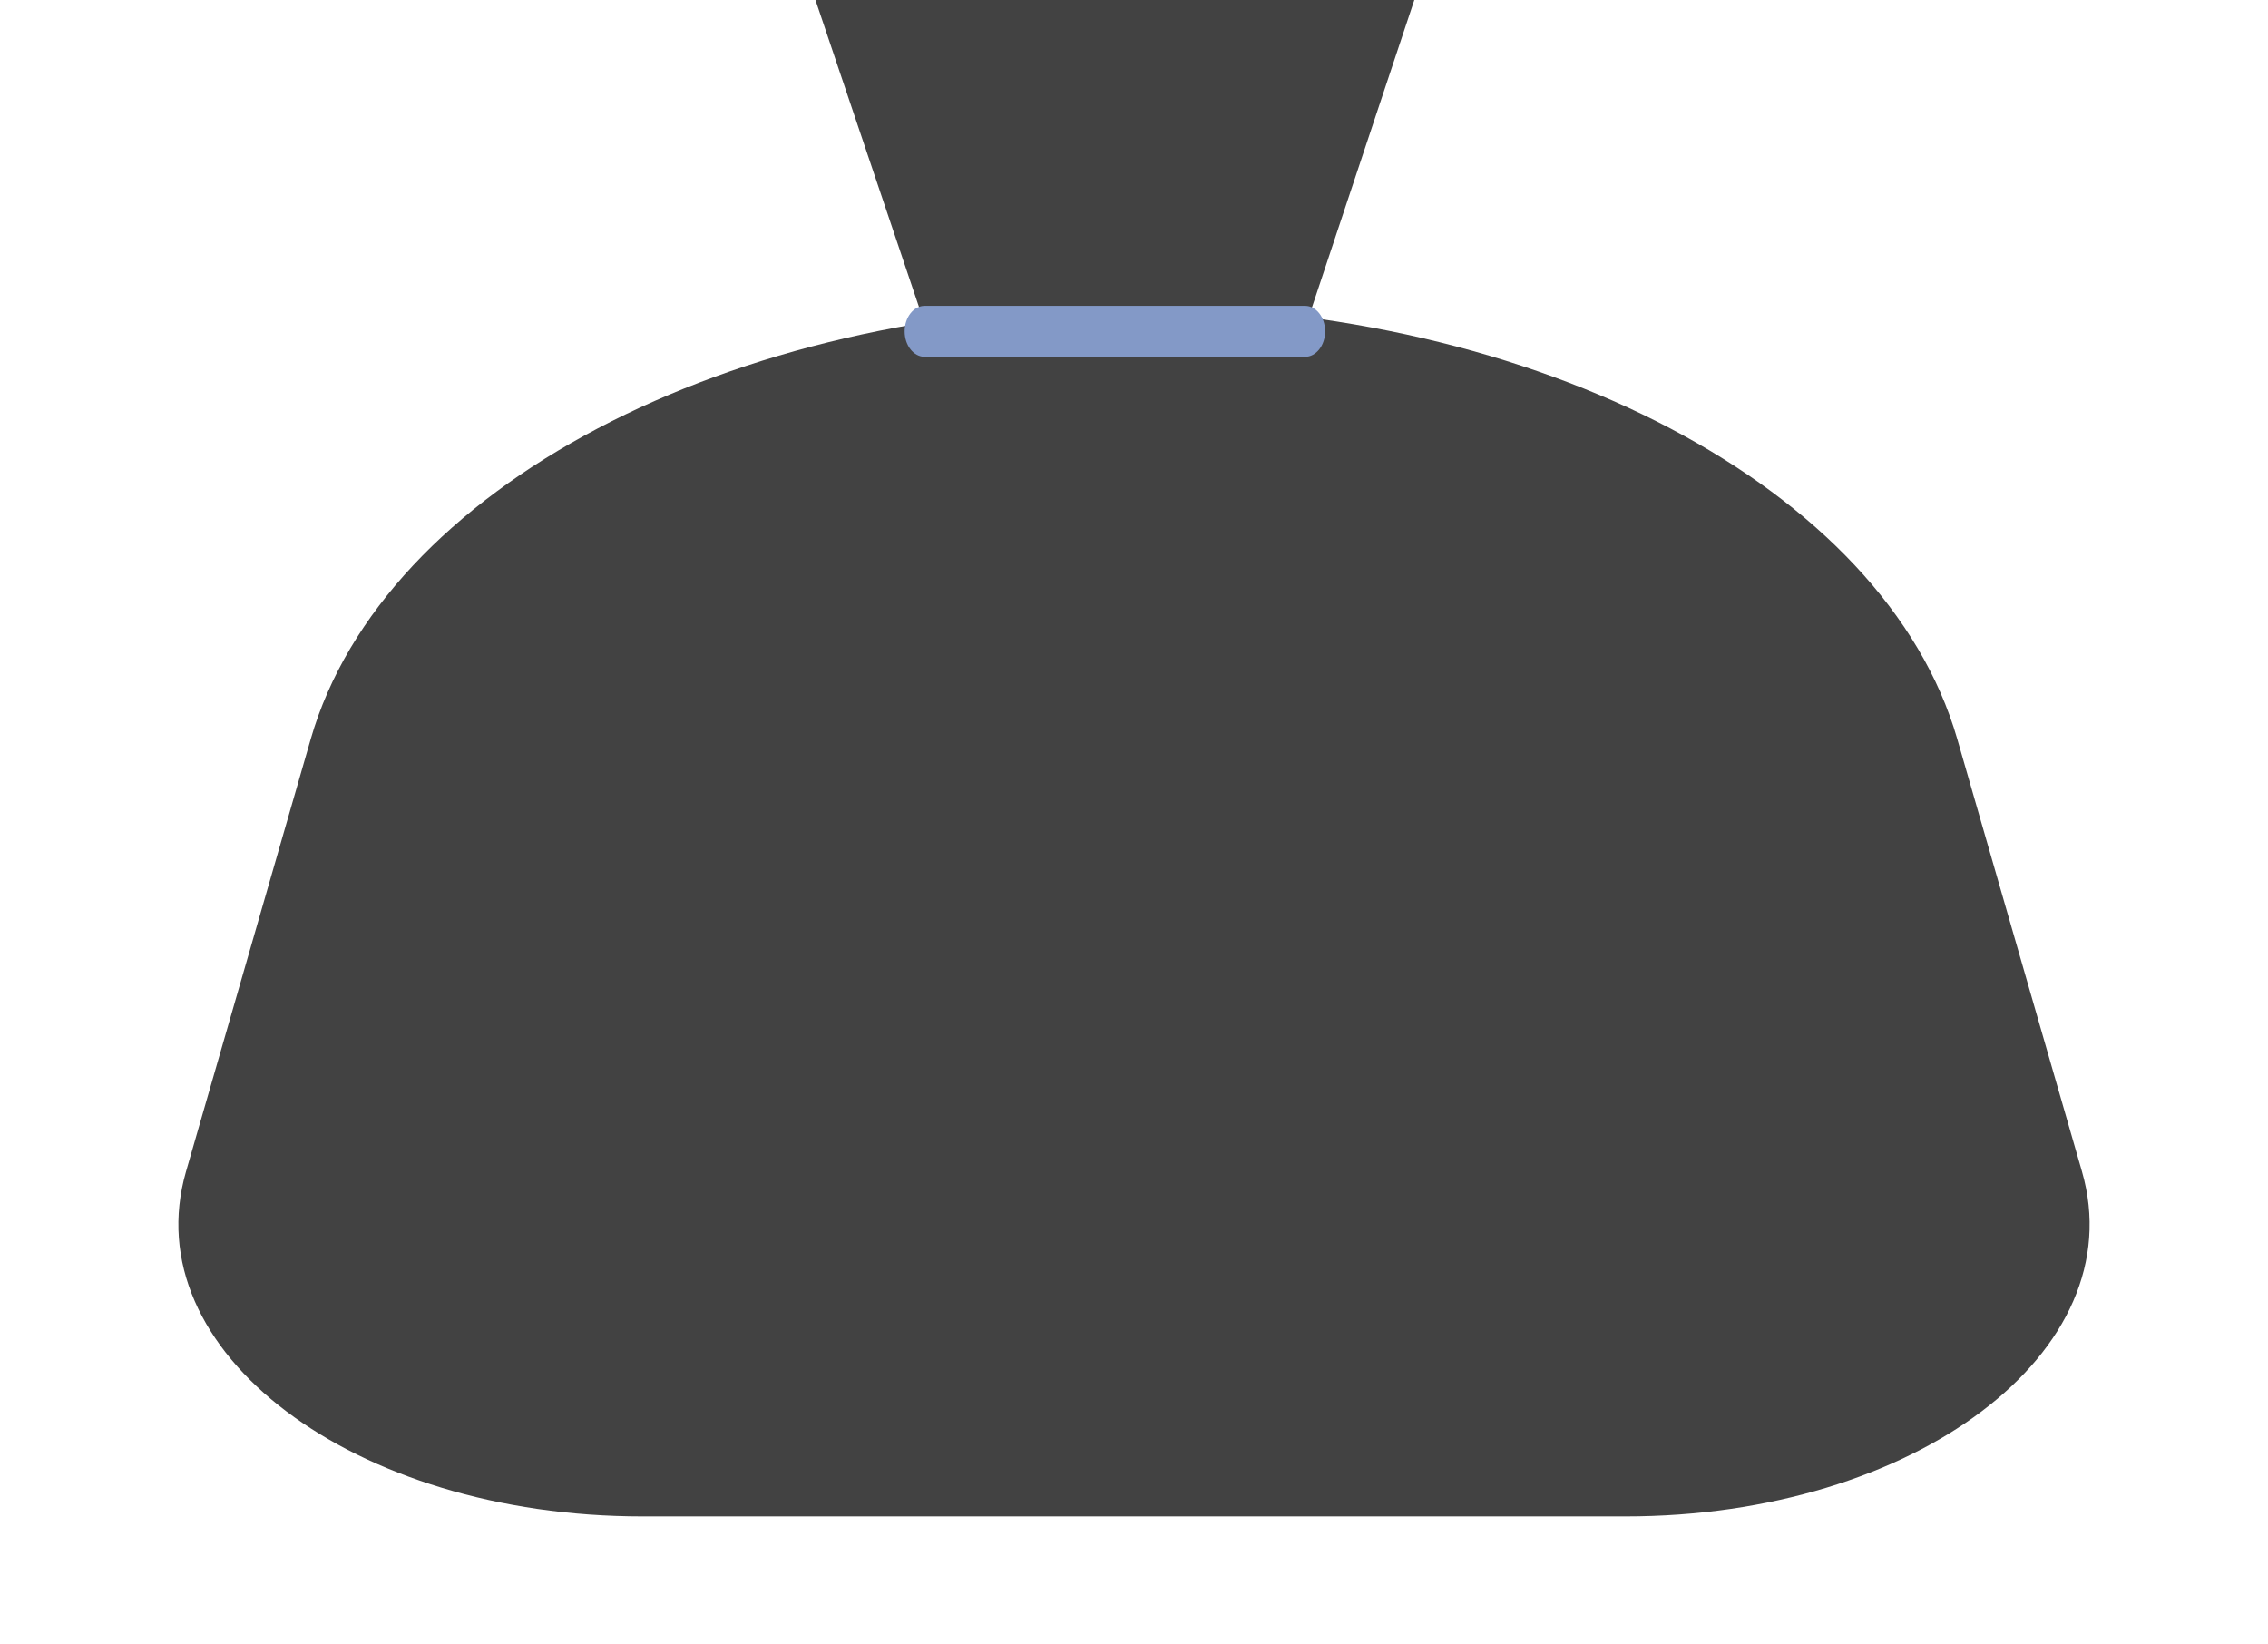 <svg width="178" height="129" viewBox="0 0 178 129" fill="none" xmlns="http://www.w3.org/2000/svg">
<path d="M50.428 119H127.571C150.291 119 167.471 106.03 163.401 91.938L153.611 57.989C147.931 38.307 120.735 24 89 24C57.265 24 30.069 38.307 24.389 57.989L14.599 91.938C10.529 106.03 27.709 119 50.428 119Z" fill="#424242"/>
<path d="M75.75 34.833L98.346 38L111 0H64L75.75 34.833Z" fill="#424242"/>
<path d="M102.429 24H72.571C71.704 24 71 24.895 71 26C71 27.105 71.704 28 72.571 28H102.429C103.296 28 104 27.105 104 26C104 24.895 103.296 24 102.429 24Z" fill="#8399C7"/>
</svg>
